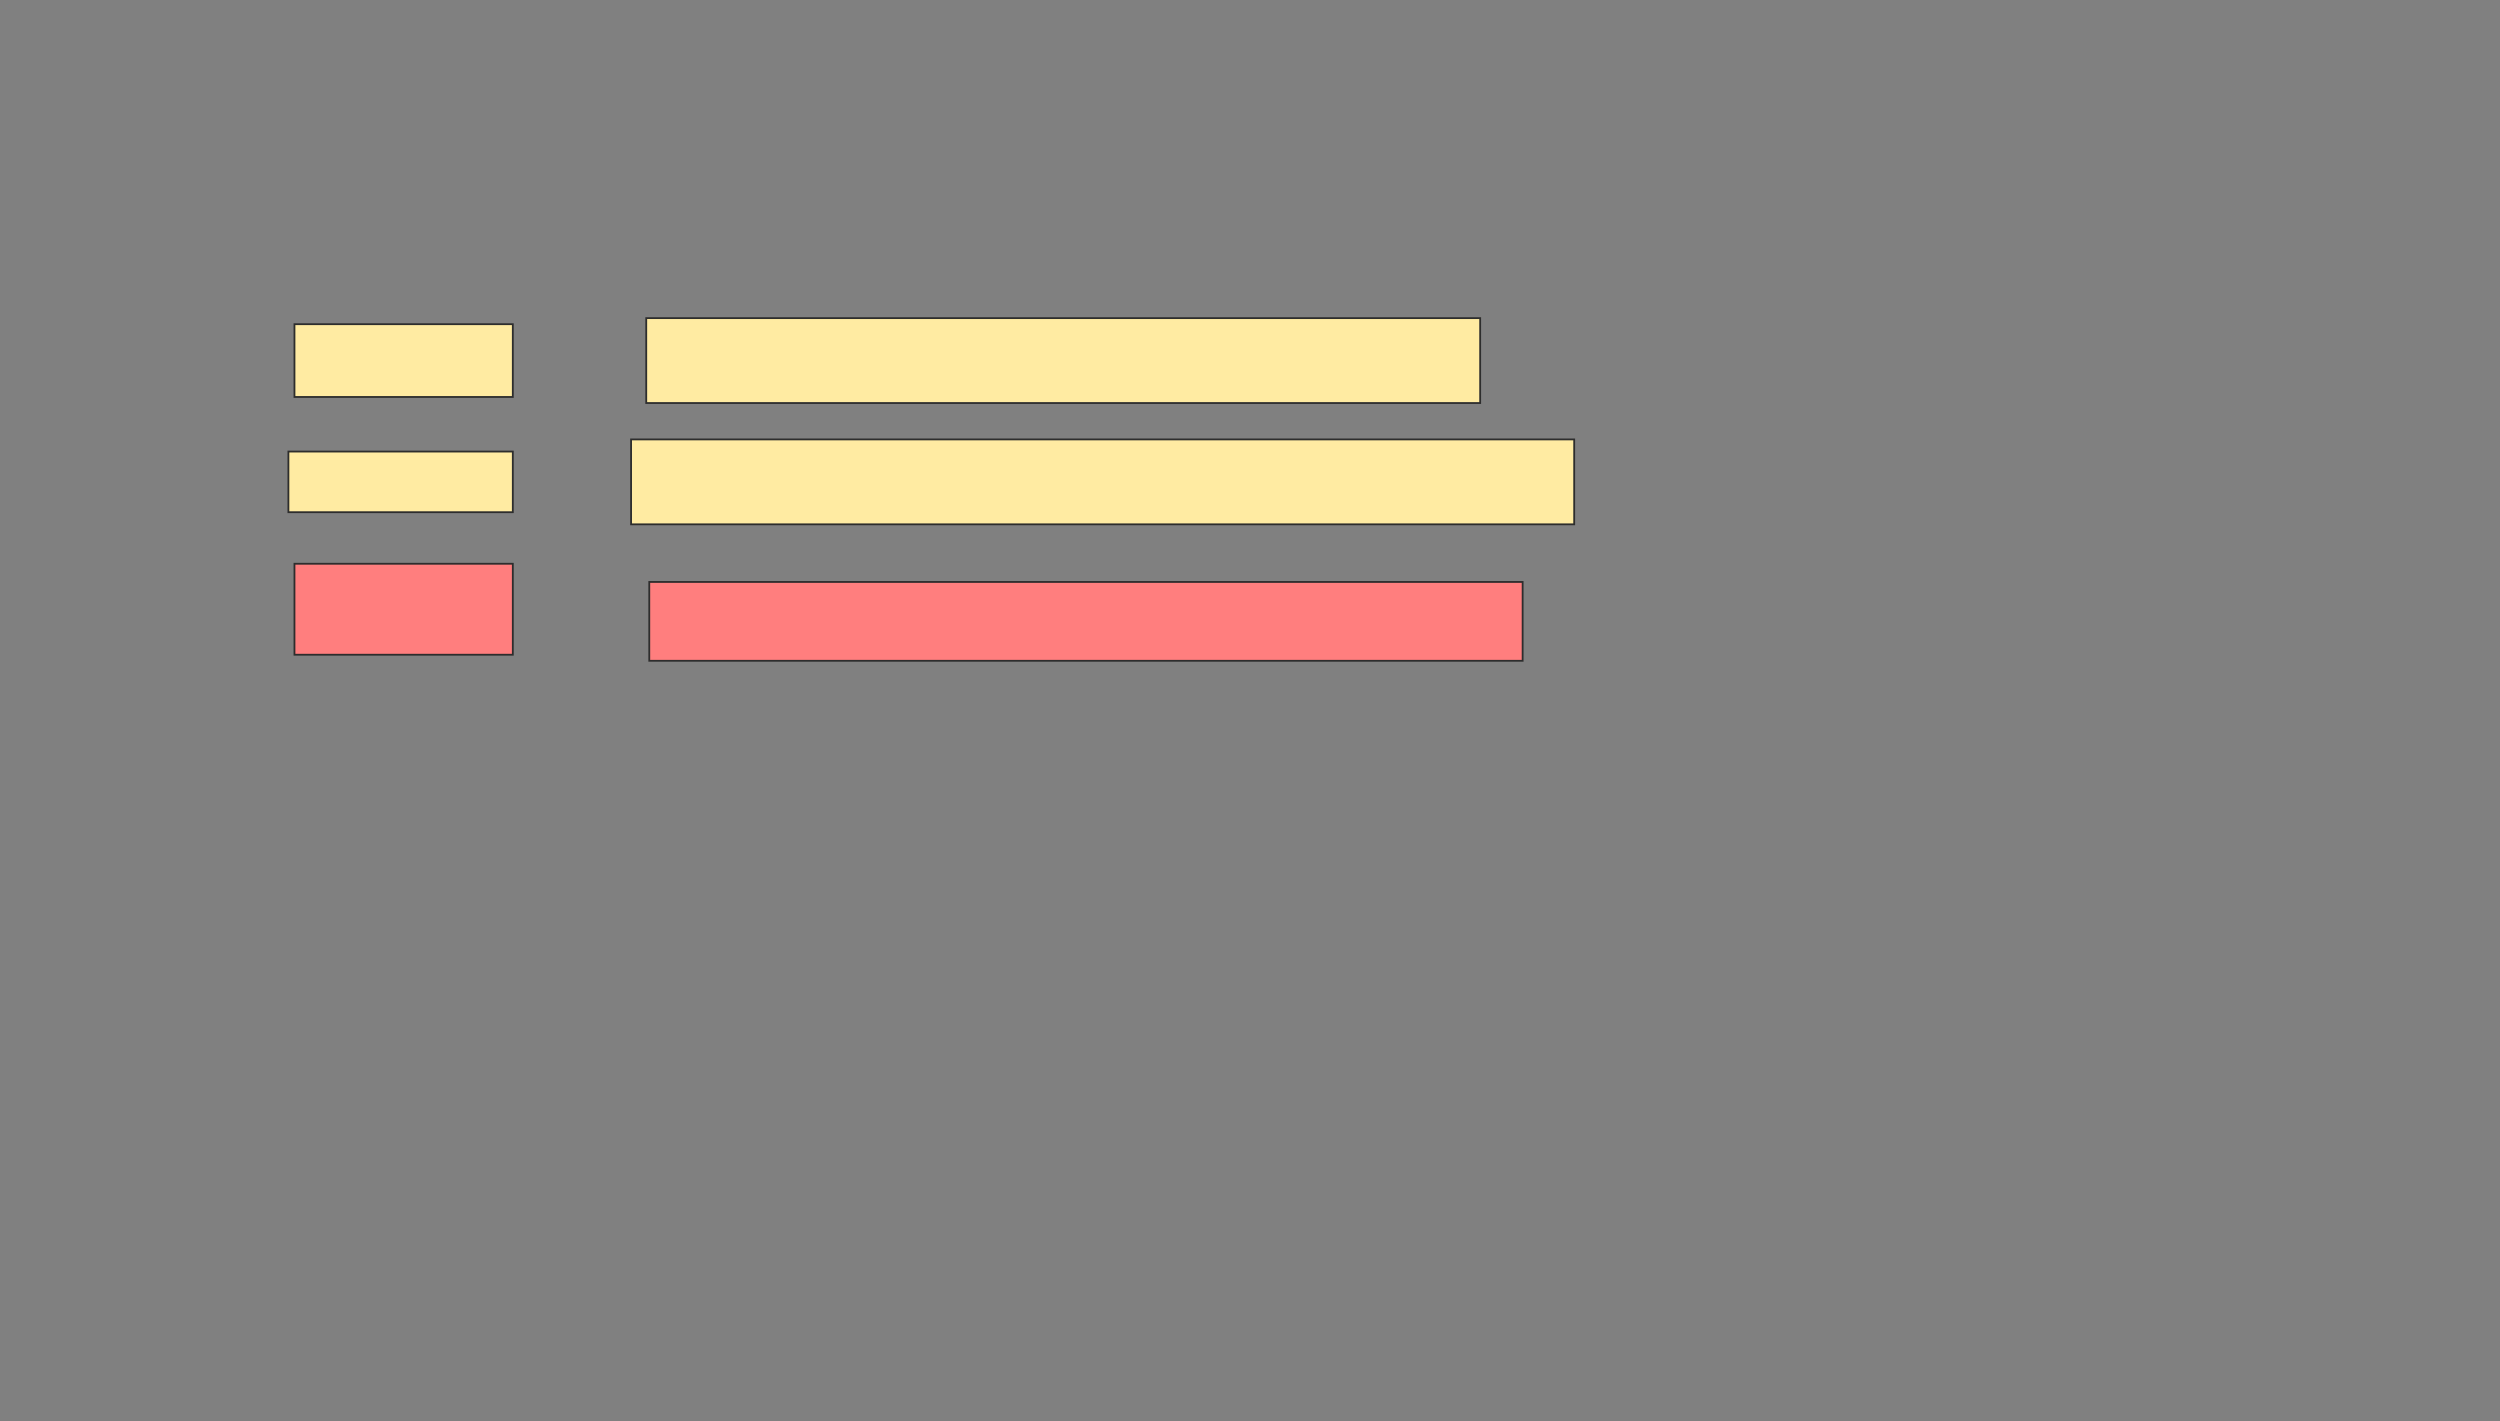 <svg xmlns="http://www.w3.org/2000/svg" width="1374" height="781">
 <rect width="100%" height="100%" fill="#808080" stroke="none"/>
 <!-- Created with Image Occlusion Enhanced -->
 <g>
  <title>Labels</title>
 </g>
 <g>
  <title>Masks</title>
  <g id="ec177c180b8348a8ba87f22304c21a09-ao-1">
   <rect height="40" width="120" y="178.173" x="161.84" stroke="#2D2D2D" fill="#FFEBA2"/>
   <rect height="46.667" width="458.333" y="174.84" x="355.173" stroke="#2D2D2D" fill="#FFEBA2"/>
  </g>
  <g id="ec177c180b8348a8ba87f22304c21a09-ao-2">
   <rect height="33.333" width="123.333" y="248.173" x="158.506" stroke="#2D2D2D" fill="#FFEBA2"/>
   <rect height="46.667" width="518.333" y="241.506" x="346.84" stroke="#2D2D2D" fill="#FFEBA2"/>
  </g>
  <g id="ec177c180b8348a8ba87f22304c21a09-ao-3" class="qshape">
   <rect height="50" width="120" y="309.84" x="161.84" stroke="#2D2D2D" fill="#FF7E7E" class="qshape"/>
   <rect height="43.333" width="480" y="319.84" x="356.84" stroke="#2D2D2D" fill="#FF7E7E" class="qshape"/>
  </g>
 </g>
</svg>